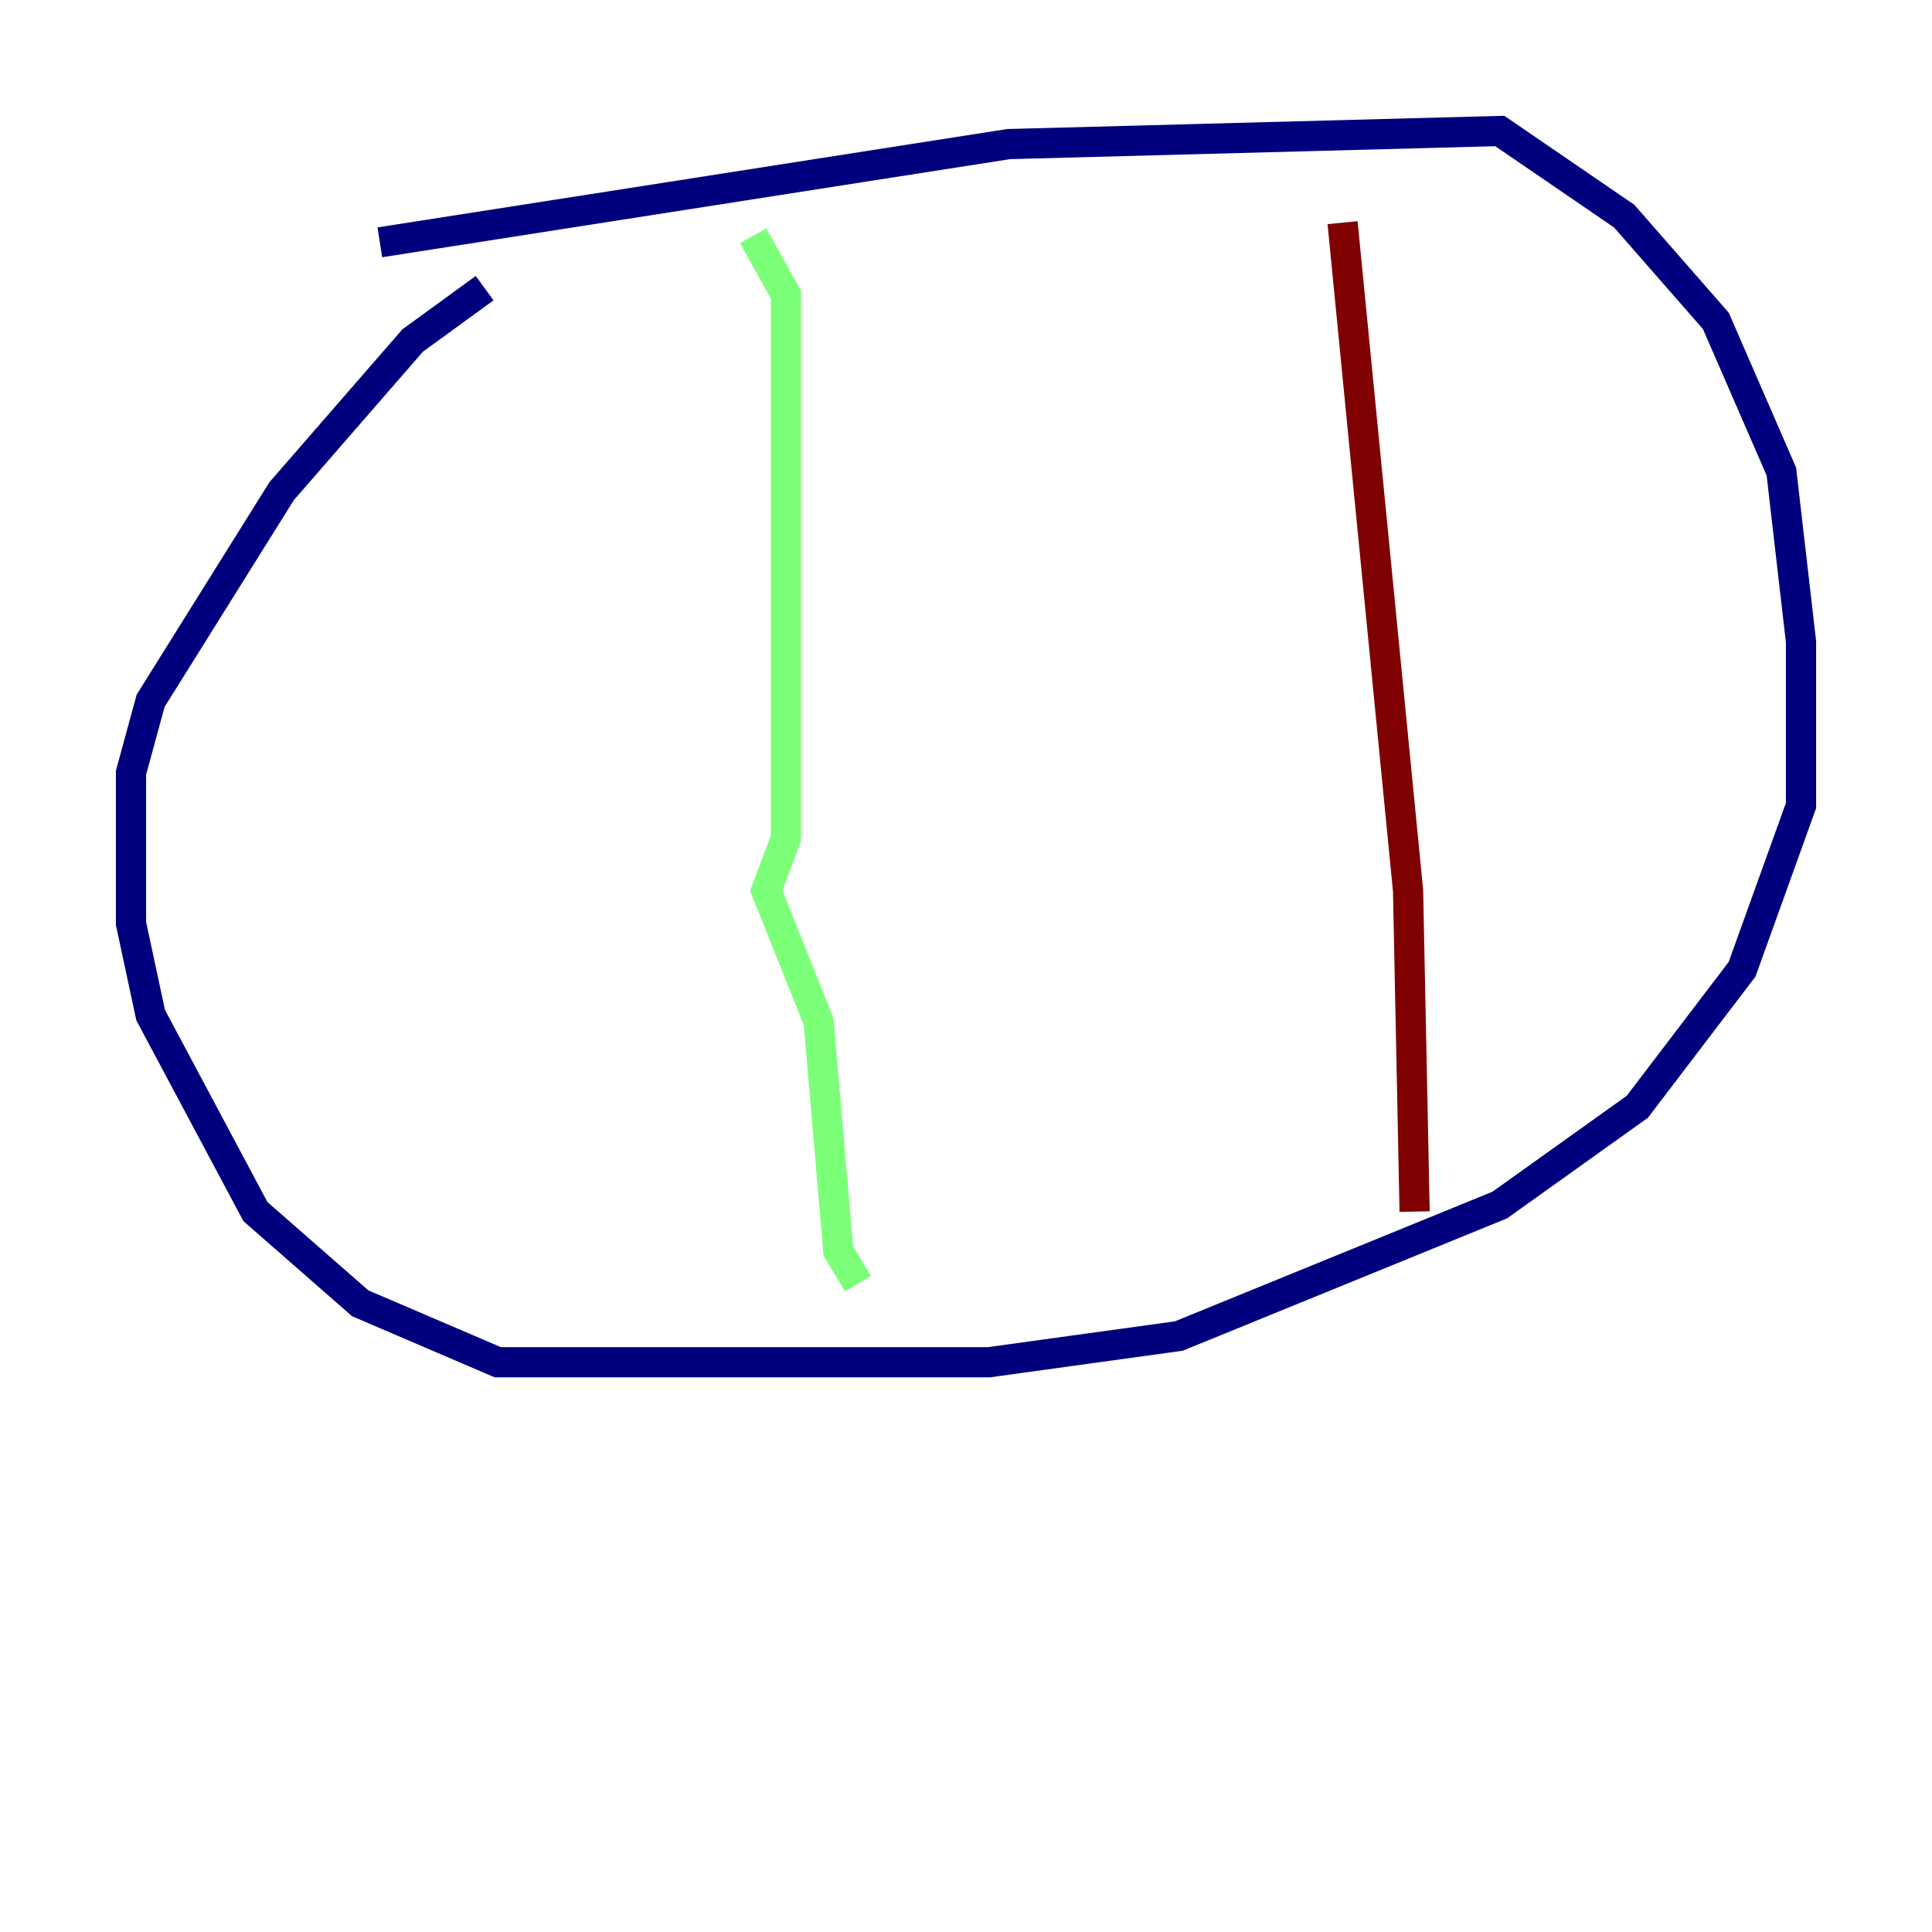 <?xml version="1.0" encoding="utf-8" ?>
<svg baseProfile="tiny" height="128" version="1.2" viewBox="0,0,128,128" width="128" xmlns="http://www.w3.org/2000/svg" xmlns:ev="http://www.w3.org/2001/xml-events" xmlns:xlink="http://www.w3.org/1999/xlink"><defs /><polyline fill="none" points="25.166,16.054 66.82,9.546 99.363,8.678 107.607,14.319 113.681,21.261 118.02,31.241 119.322,42.522 119.322,53.37 115.417,64.217 108.475,73.329 99.363,79.837 78.102,88.515 65.519,90.251 32.976,90.251 23.864,86.346 16.922,80.271 9.98,67.254 8.678,61.18 8.678,51.2 9.98,46.427 18.658,32.542 27.336,22.563 32.108,19.091" stroke="#00007f" stroke-width="2" /><polyline fill="none" points="49.898,15.62 52.068,19.525 52.068,55.539 50.766,59.01 54.237,67.688 55.539,82.875 56.841,85.044" stroke="#7cff79" stroke-width="2" /><polyline fill="none" points="88.949,14.752 93.288,59.01 93.722,80.271" stroke="#7f0000" stroke-width="2" /></svg>
